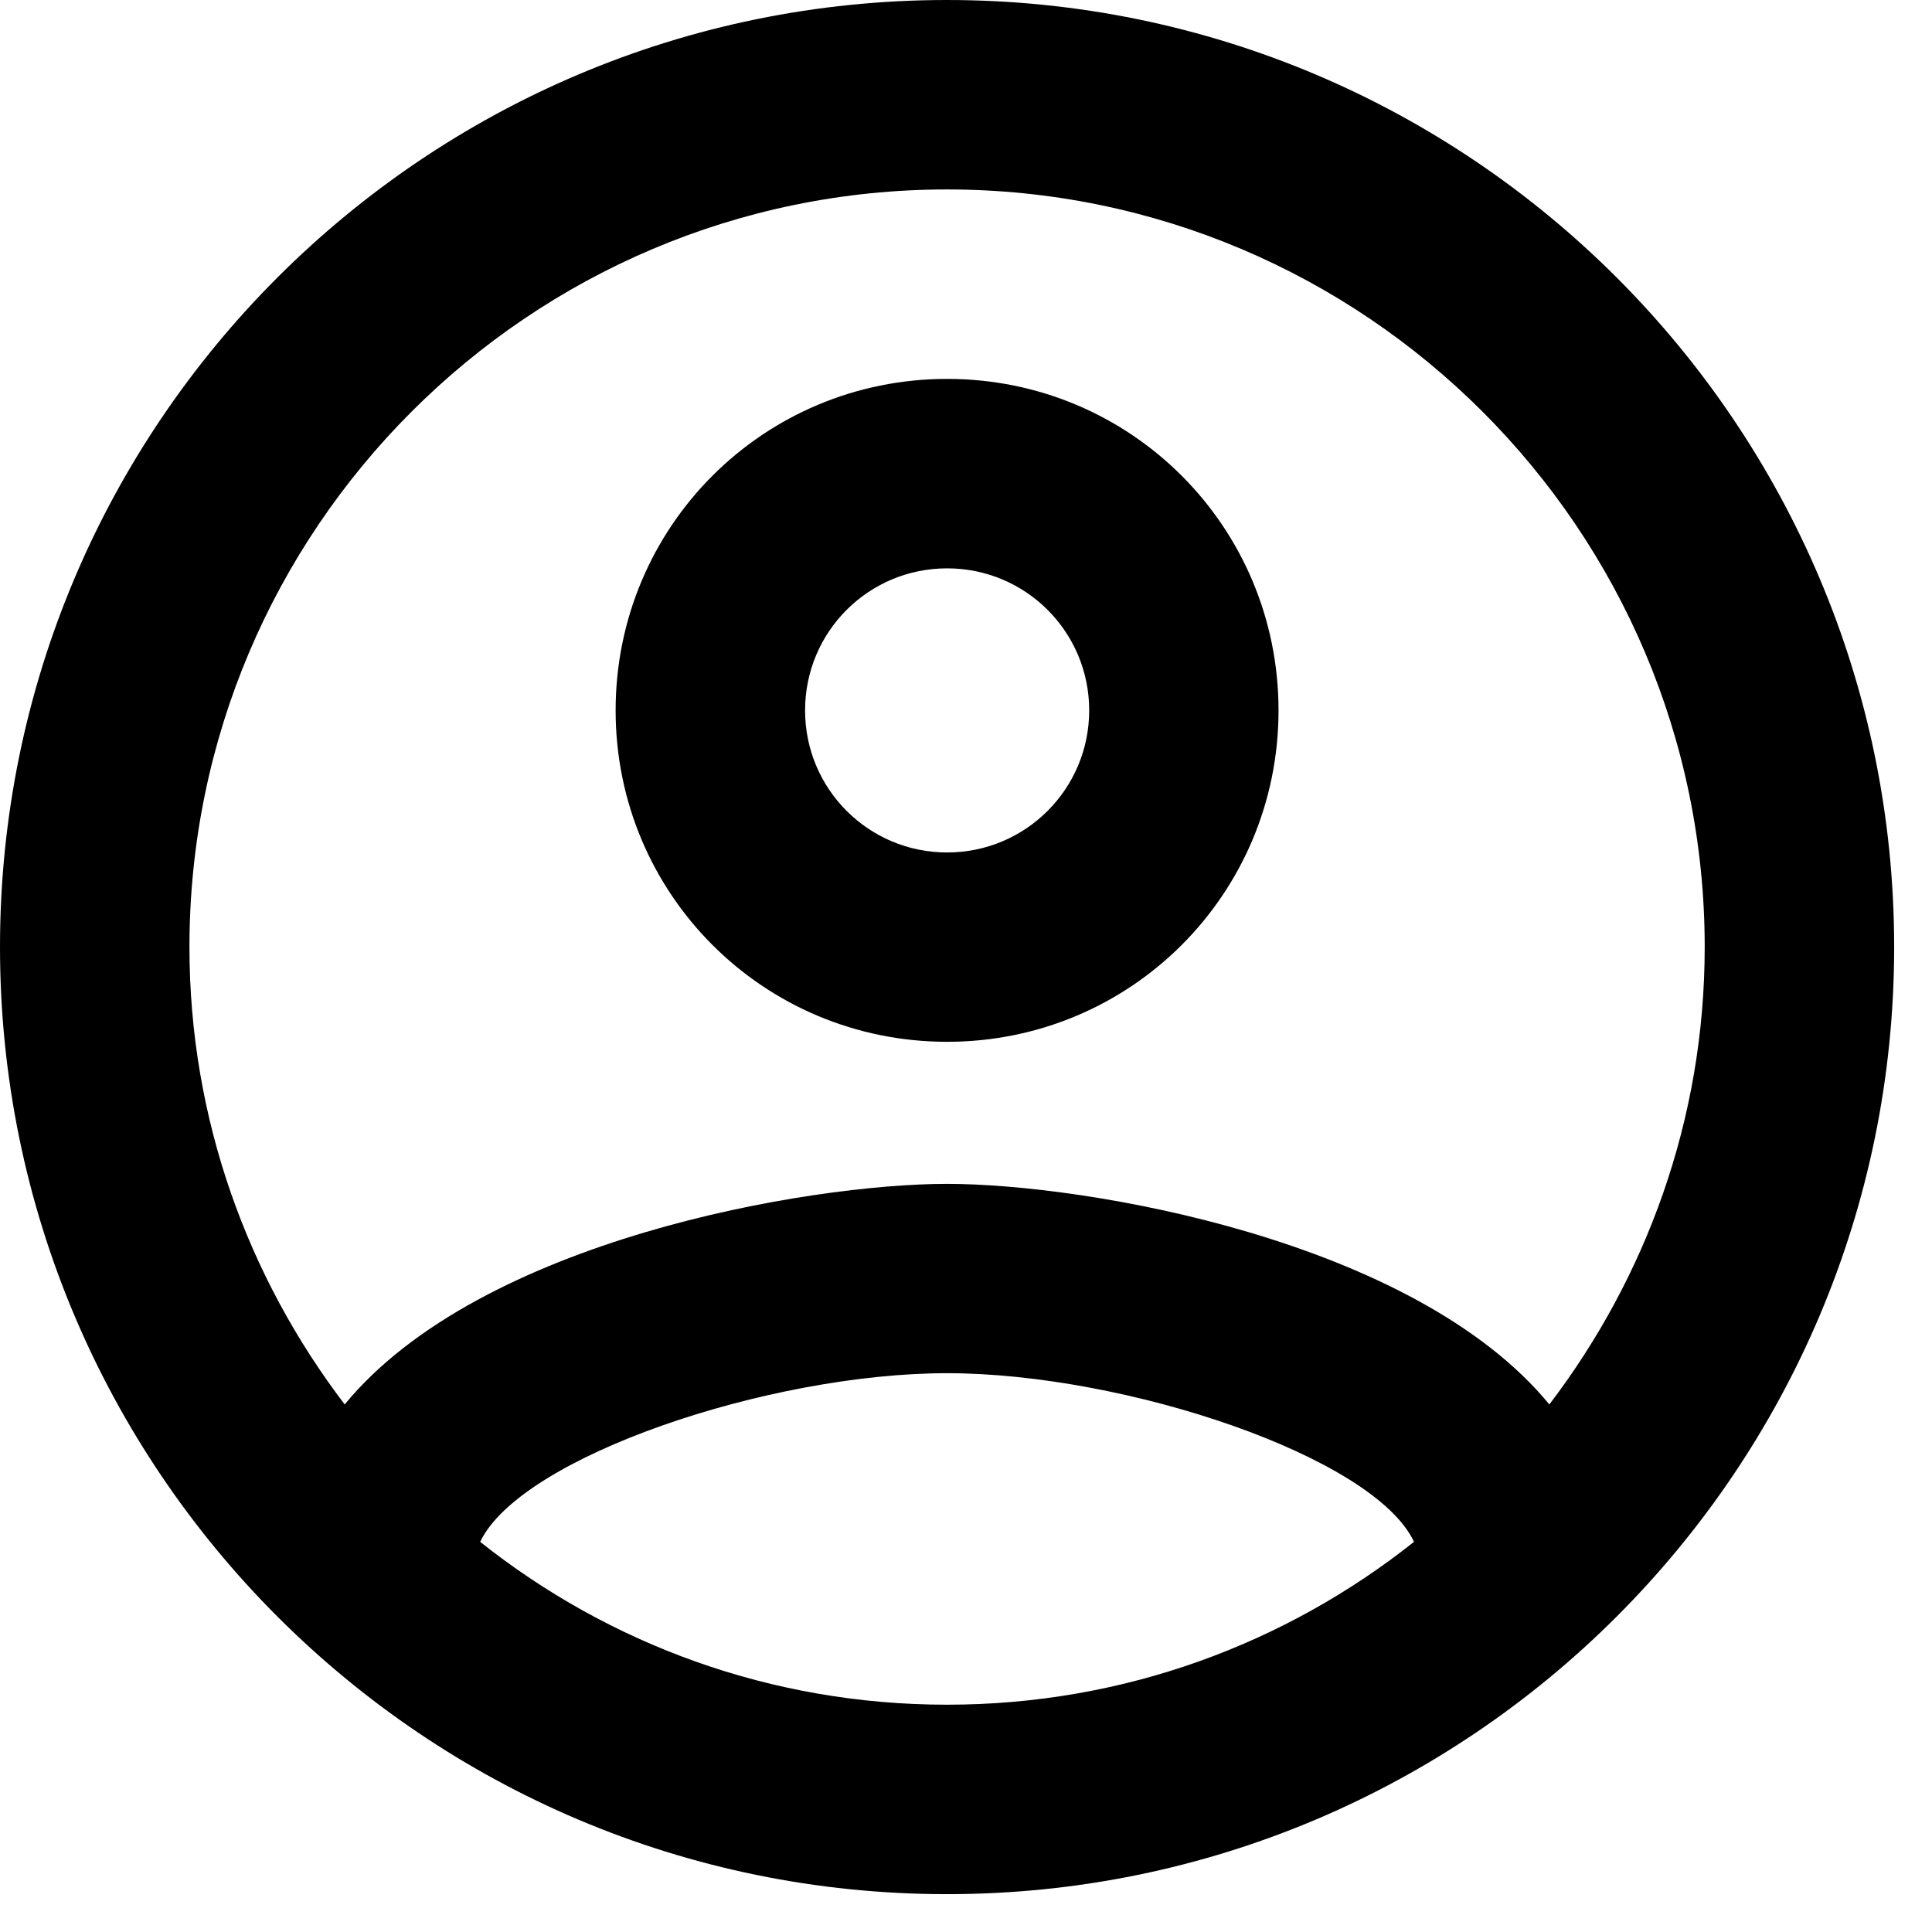 <svg width="17" height="17" viewBox="0 0 17 17" fill="none" xmlns="http://www.w3.org/2000/svg">
<path d="M8.333 0C3.733 0 0 3.733 0 8.333C0 12.933 3.733 16.667 8.333 16.667C12.933 16.667 16.667 12.933 16.667 8.333C16.667 3.733 12.933 0 8.333 0ZM4.225 13.567C4.583 12.817 6.767 12.083 8.333 12.083C9.9 12.083 12.092 12.817 12.442 13.567C11.308 14.467 9.883 15 8.333 15C6.783 15 5.358 14.467 4.225 13.567ZM13.633 12.358C12.442 10.908 9.55 10.417 8.333 10.417C7.117 10.417 4.225 10.908 3.033 12.358C2.183 11.242 1.667 9.85 1.667 8.333C1.667 4.658 4.658 1.667 8.333 1.667C12.008 1.667 15 4.658 15 8.333C15 9.85 14.483 11.242 13.633 12.358Z" fill="black"/>
<path d="M8.334 3.334C6.717 3.334 5.417 4.634 5.417 6.251C5.417 7.867 6.717 9.167 8.334 9.167C9.95 9.167 11.25 7.867 11.25 6.251C11.25 4.634 9.95 3.334 8.334 3.334ZM8.334 7.501C7.642 7.501 7.084 6.942 7.084 6.251C7.084 5.559 7.642 5.001 8.334 5.001C9.025 5.001 9.584 5.559 9.584 6.251C9.584 6.942 9.025 7.501 8.334 7.501Z" fill="black"/>
</svg>

